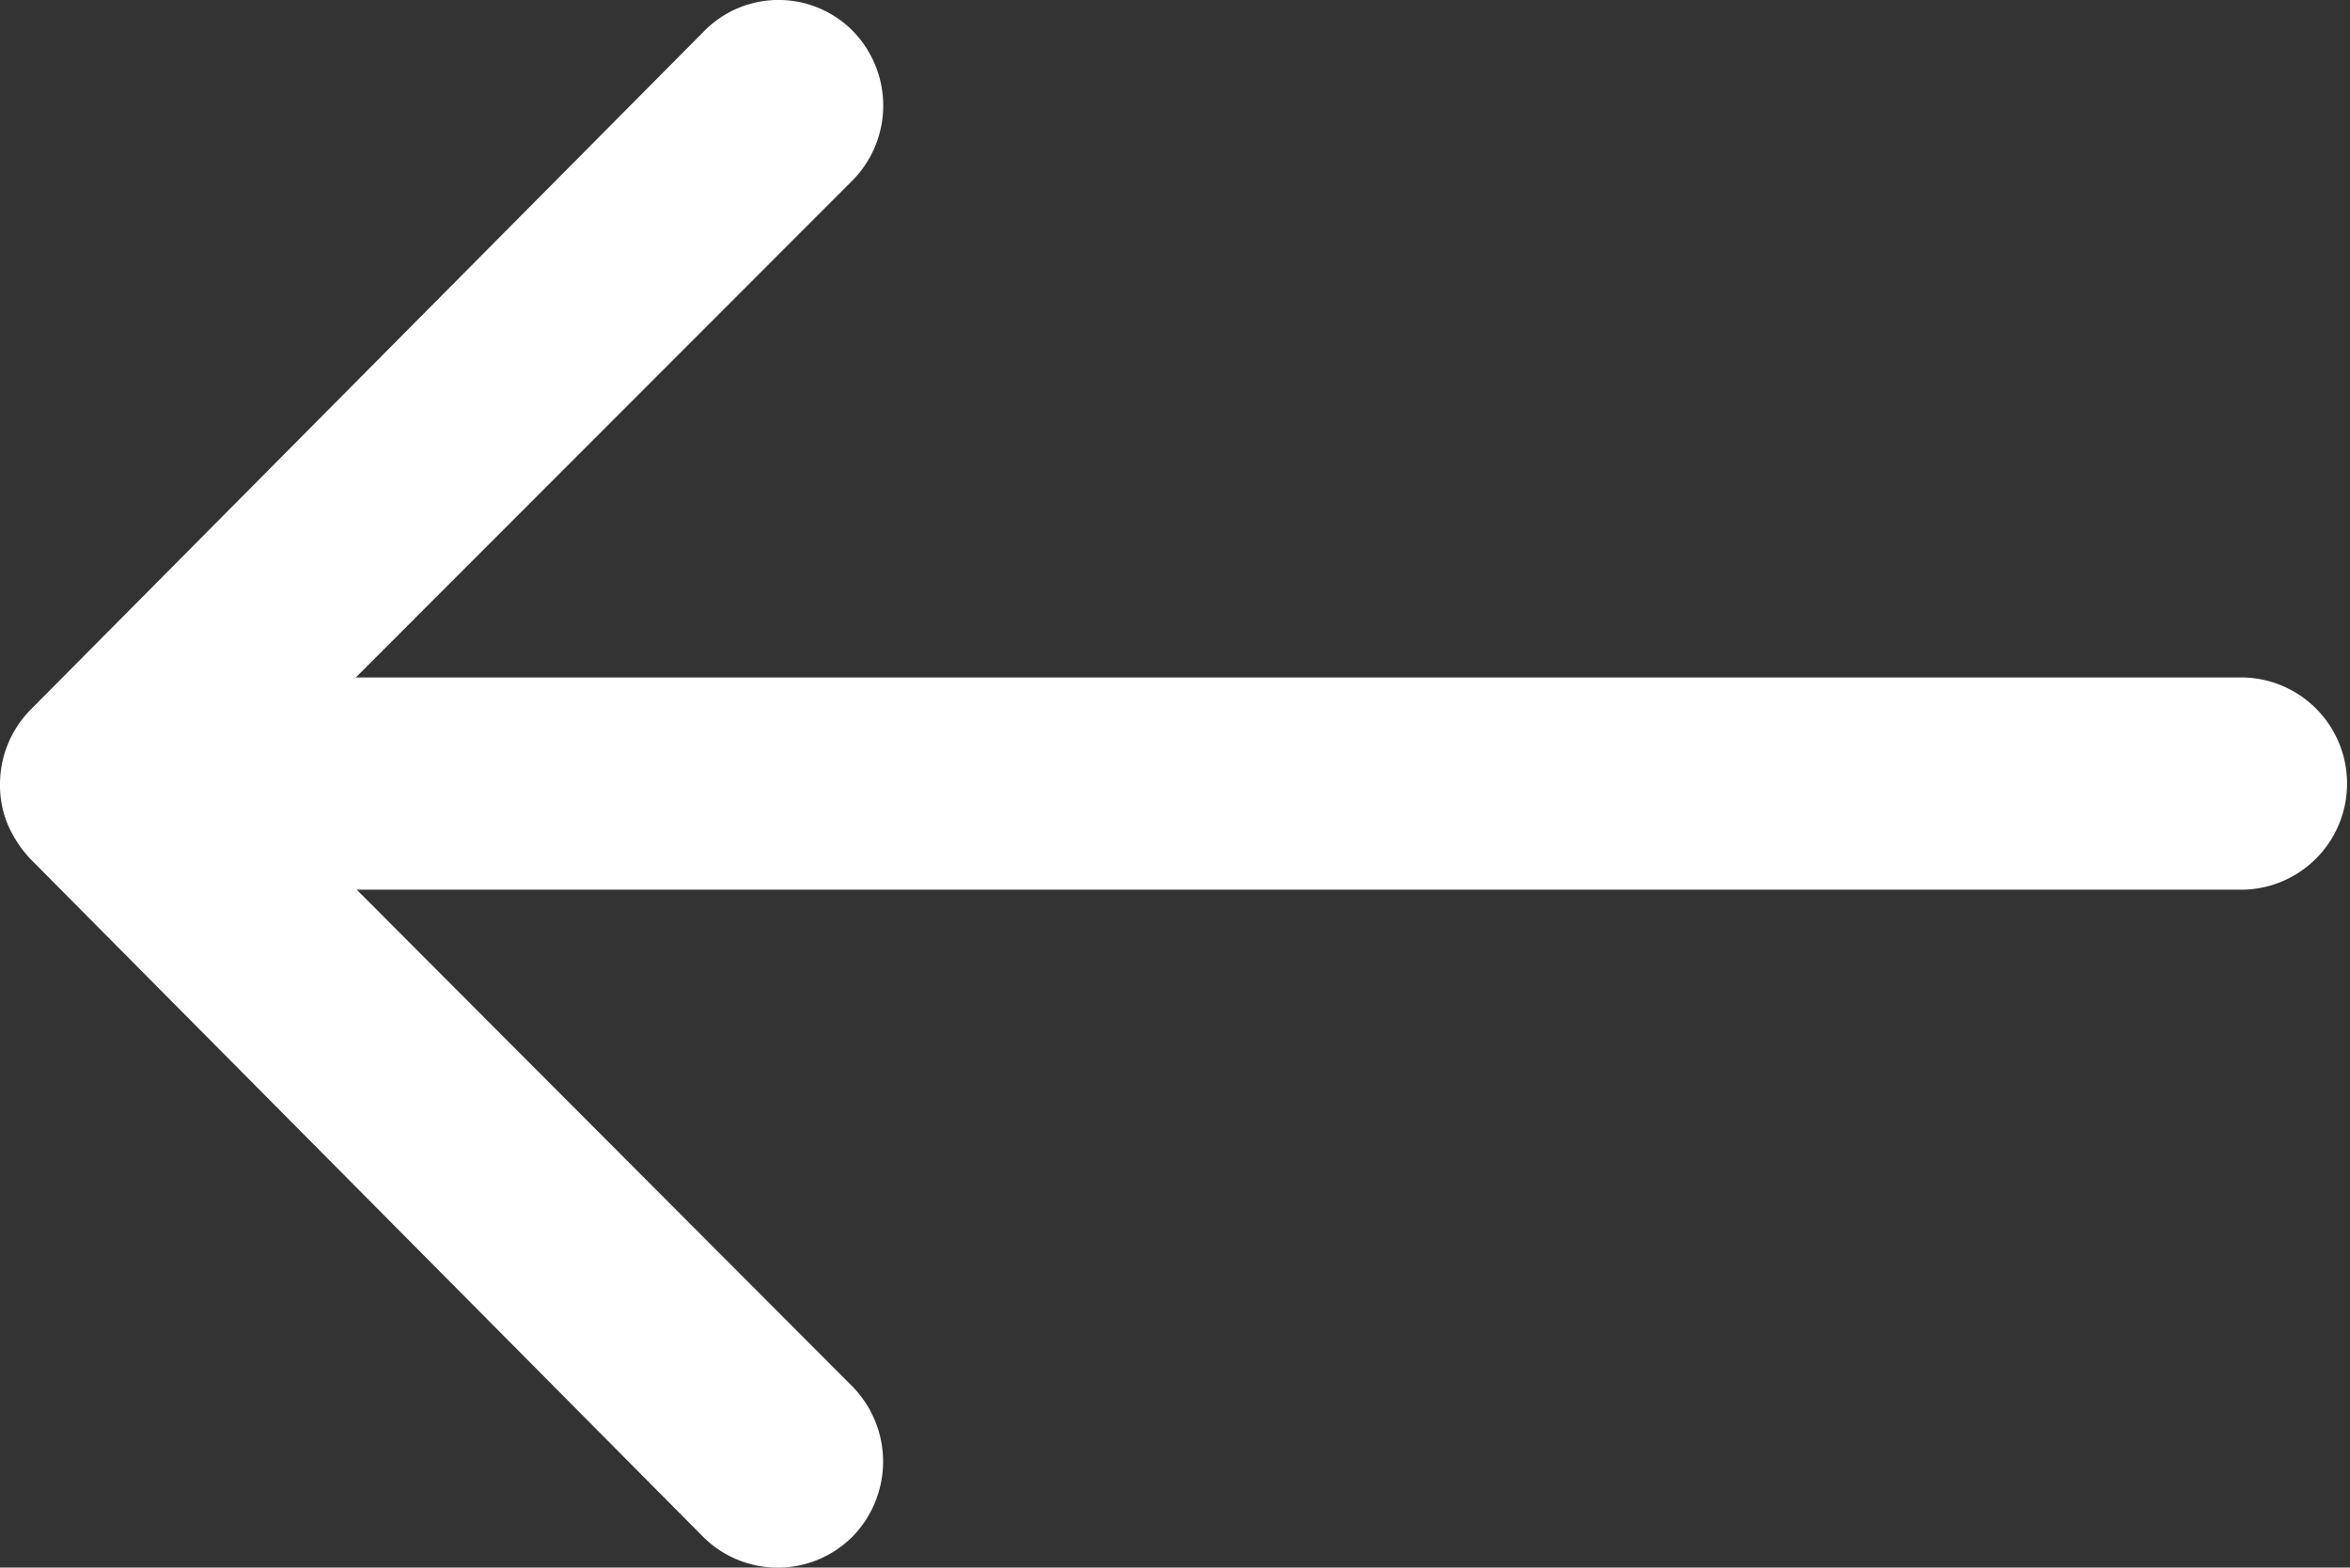<svg xmlns="http://www.w3.org/2000/svg" width="18" height="12.006" viewBox="0 0 18 12.006">
  <rect x="0" y="0" width="18" height="12.006" fill="#333333" stroke="none"/>
  <path id="ios-arrow-round-forward" d="M14.4,11.481a.817.817,0,0,1,.006,1.151L10.6,16.44H25.068a.813.813,0,0,1,0,1.625H10.607l3.8,3.808a.822.822,0,0,1-.006,1.151.809.809,0,0,1-1.144-.006L8.106,17.828a.916.916,0,0,1-.169-.256.781.781,0,0,1-.062-.313.815.815,0,0,1,.231-.569L13.258,11.5A.8.8,0,0,1,14.4,11.481Z" transform="translate(-7.875 -11.251)" fill="#fff"/>
</svg>
